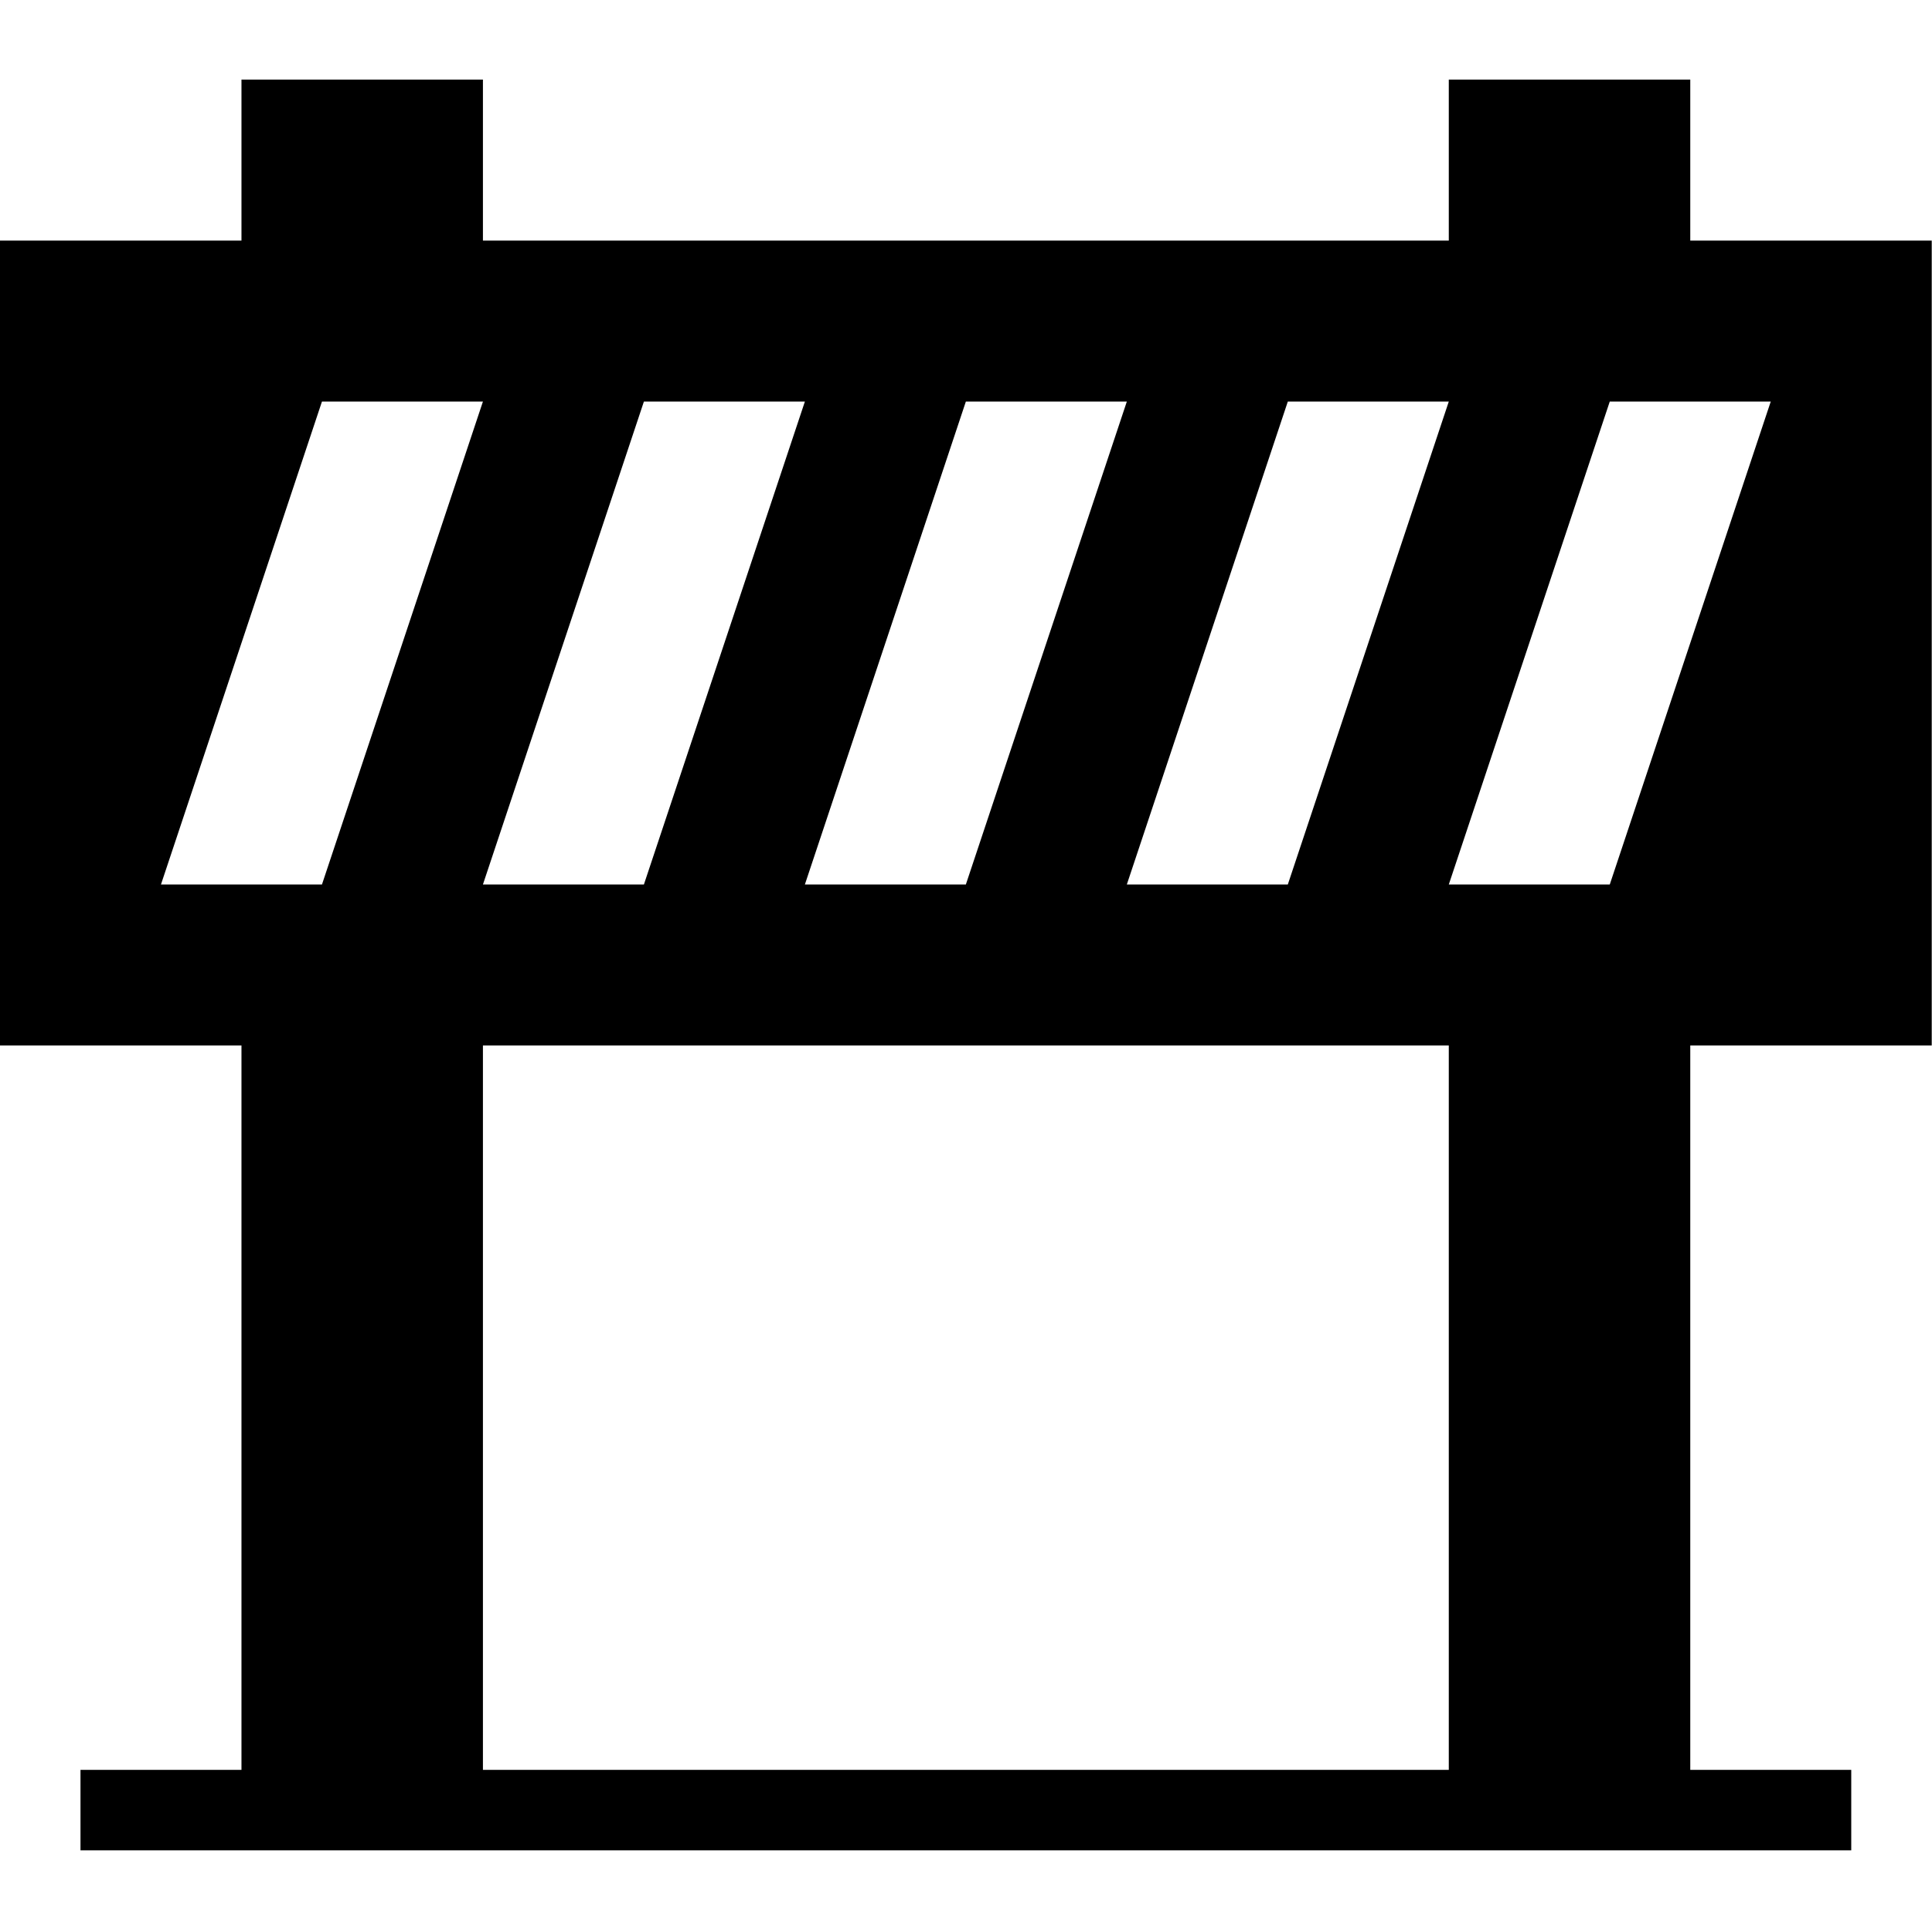 <svg width="200" height="200" viewBox="0 0 200 200" fill-rule="evenodd" clip-rule="evenodd" xmlns="http://www.w3.org/2000/svg"><path d="M24.997 24.904V8.239h24.996v16.665h99.986V8.239h24.997v16.665h24.996v83.321h-24.996v74.99h16.664v8.332H8.332v-8.332h16.665v-74.99H0V24.904Zm24.996 83.321v74.99h99.986v-74.99Zm0-66.657H33.329L16.664 91.56H33.33zm66.657 0H99.986L83.322 91.56h16.664Zm66.658 0h-16.665L149.98 91.56h16.664zm-99.986 0H66.657L49.993 91.56h16.664zm66.657 0h-16.664L116.65 91.56h16.665z" style="stroke-width:8.332"/></svg>
